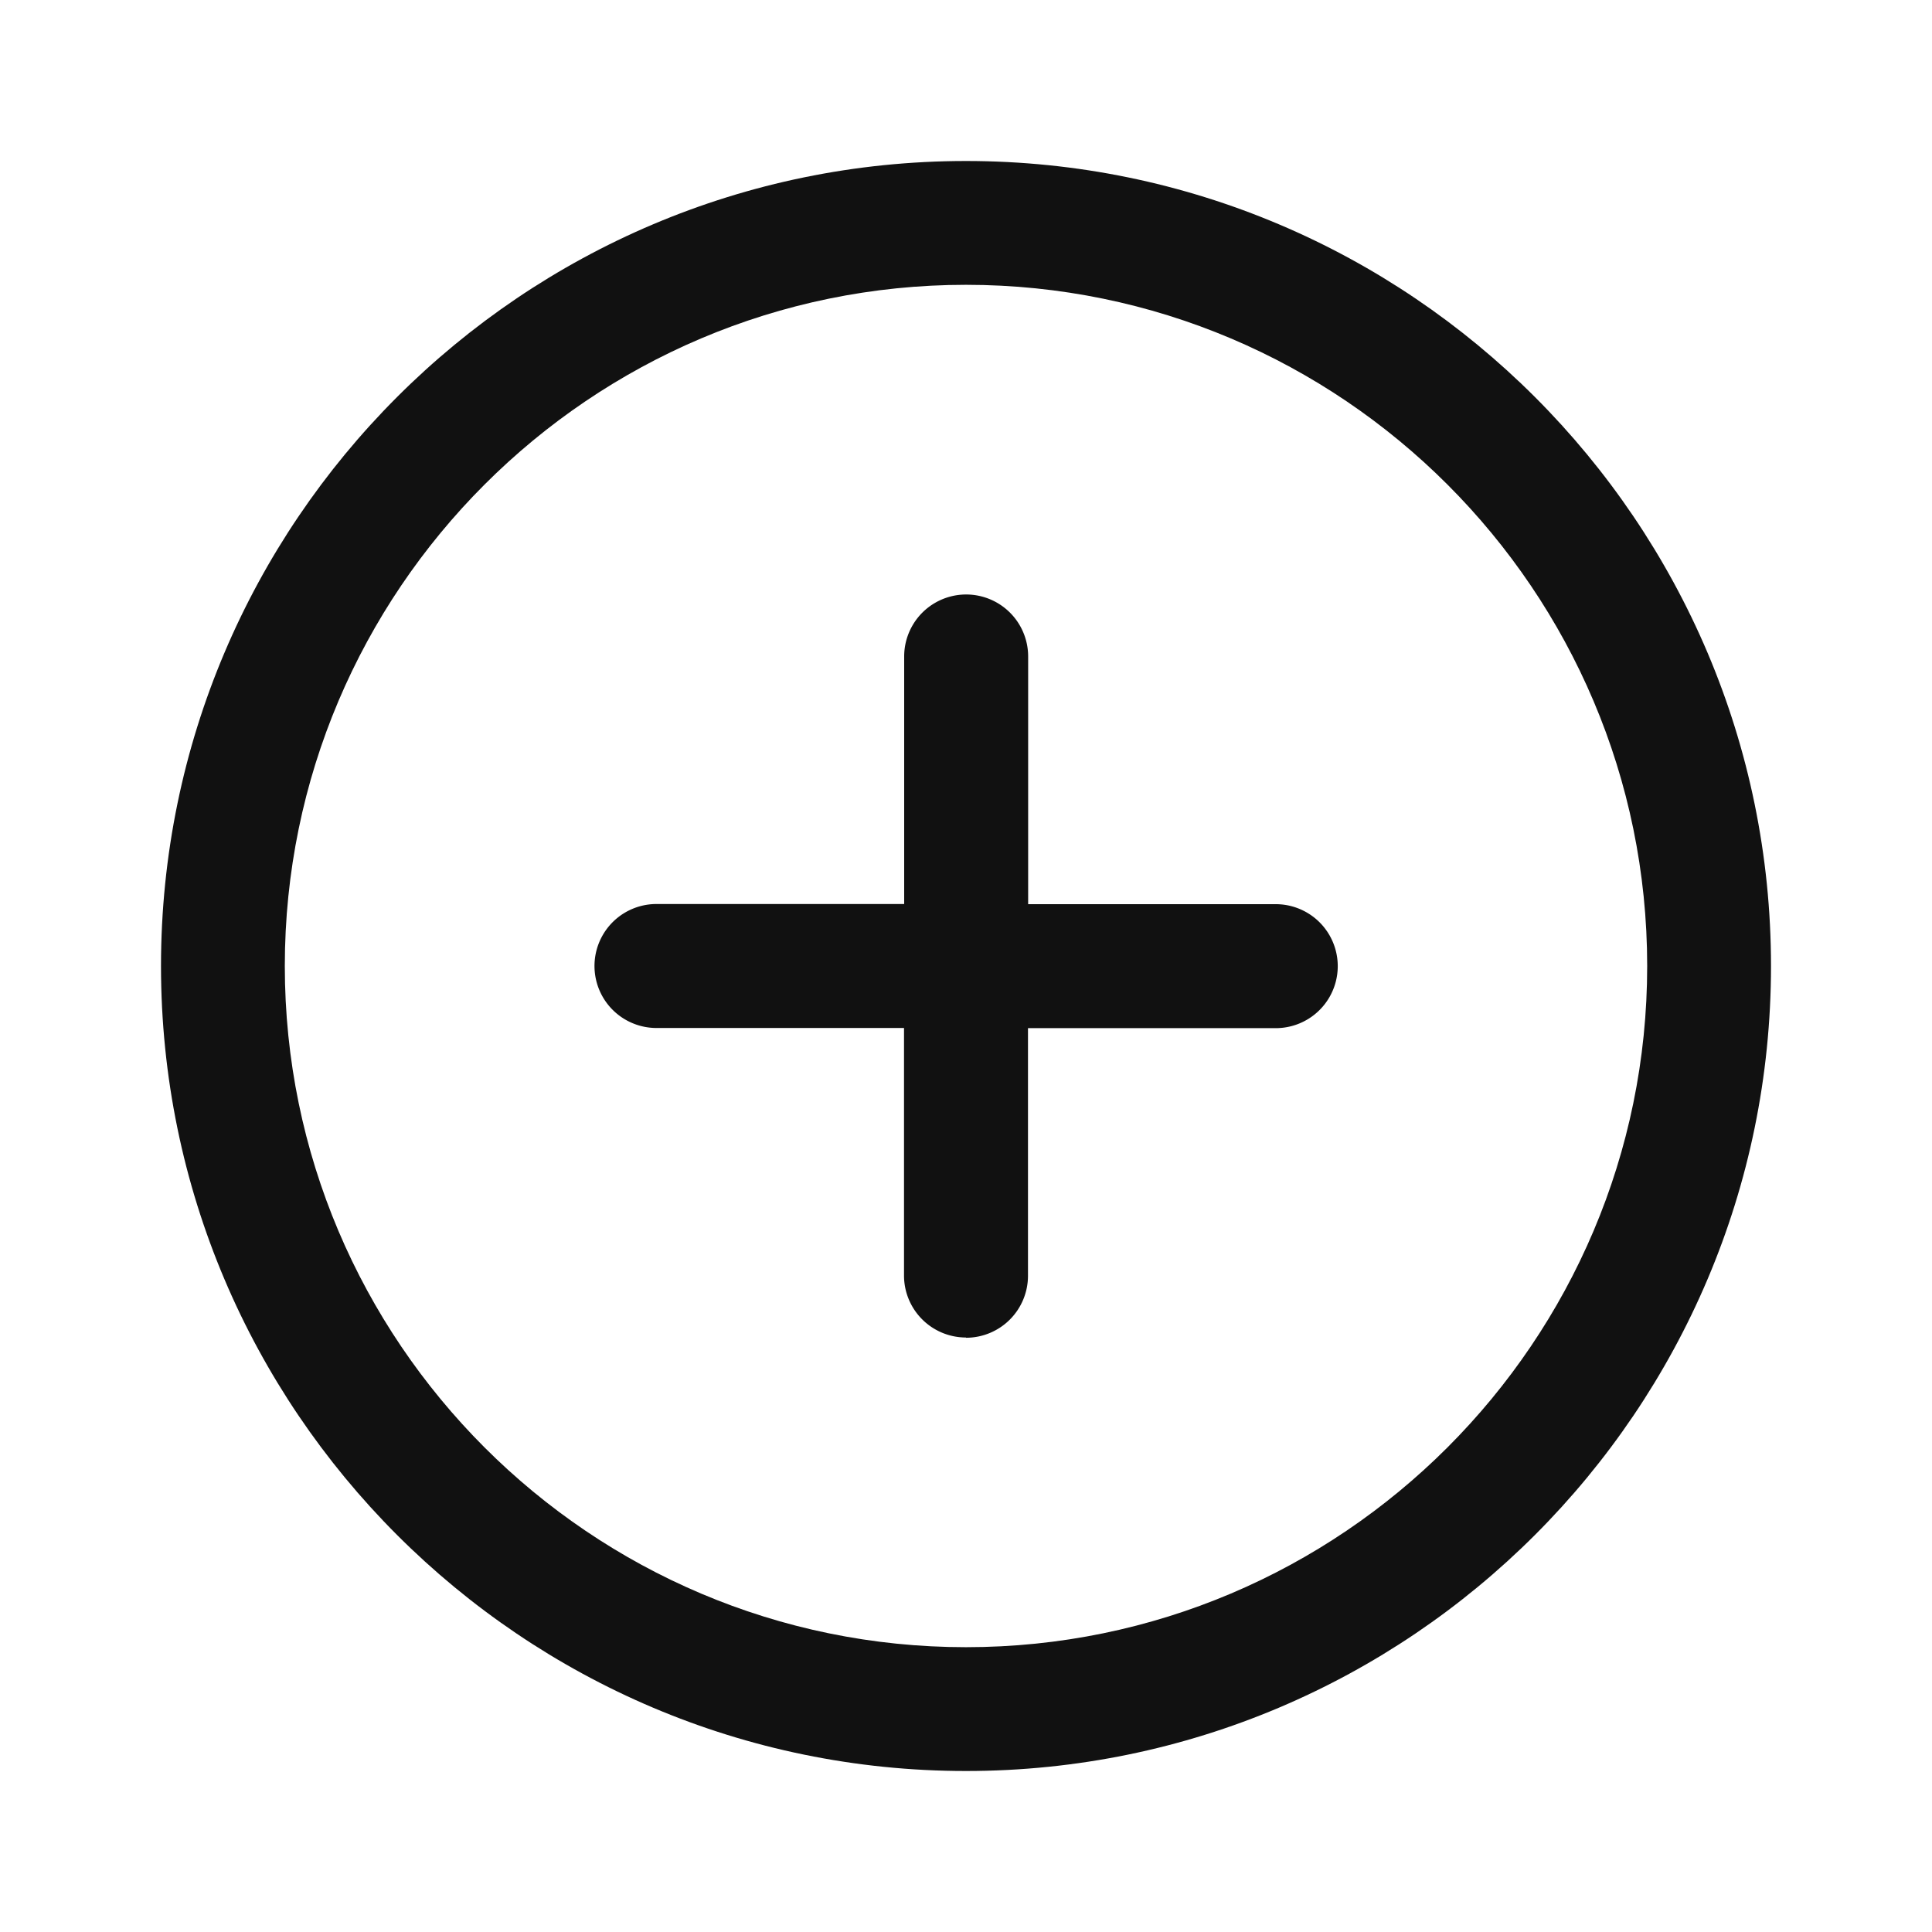 <svg xmlns="http://www.w3.org/2000/svg" x="0" y="0" viewBox="0 0 24 24" style="" xml:space="preserve">
<style type="text/css">.st0 { fill: rgb(17, 17, 17); }</style>
<path class="st0" d="M12 22C6.486 22 2 17.514 2 12S6.486 2 12 2s10 4.486 10 10-4.486 10-10 10zm0-18.462c-4.666 0-8.462 3.796-8.462 8.462S7.334 20.462 12 20.462s8.462-3.796 8.462-8.462S16.666 3.538 12 3.538z"/>
<path class="st0" d="M12 16.615a.77.77 0 0 1-.77-.769V12.77H8.155a.77.77 0 0 1 0-1.54h3.077V8.155a.77.77 0 0 1 1.54 0v3.077h3.076a.77.77 0 1 1 0 1.54H12.77v3.076a.77.77 0 0 1-.77.77z"/>
</svg>
